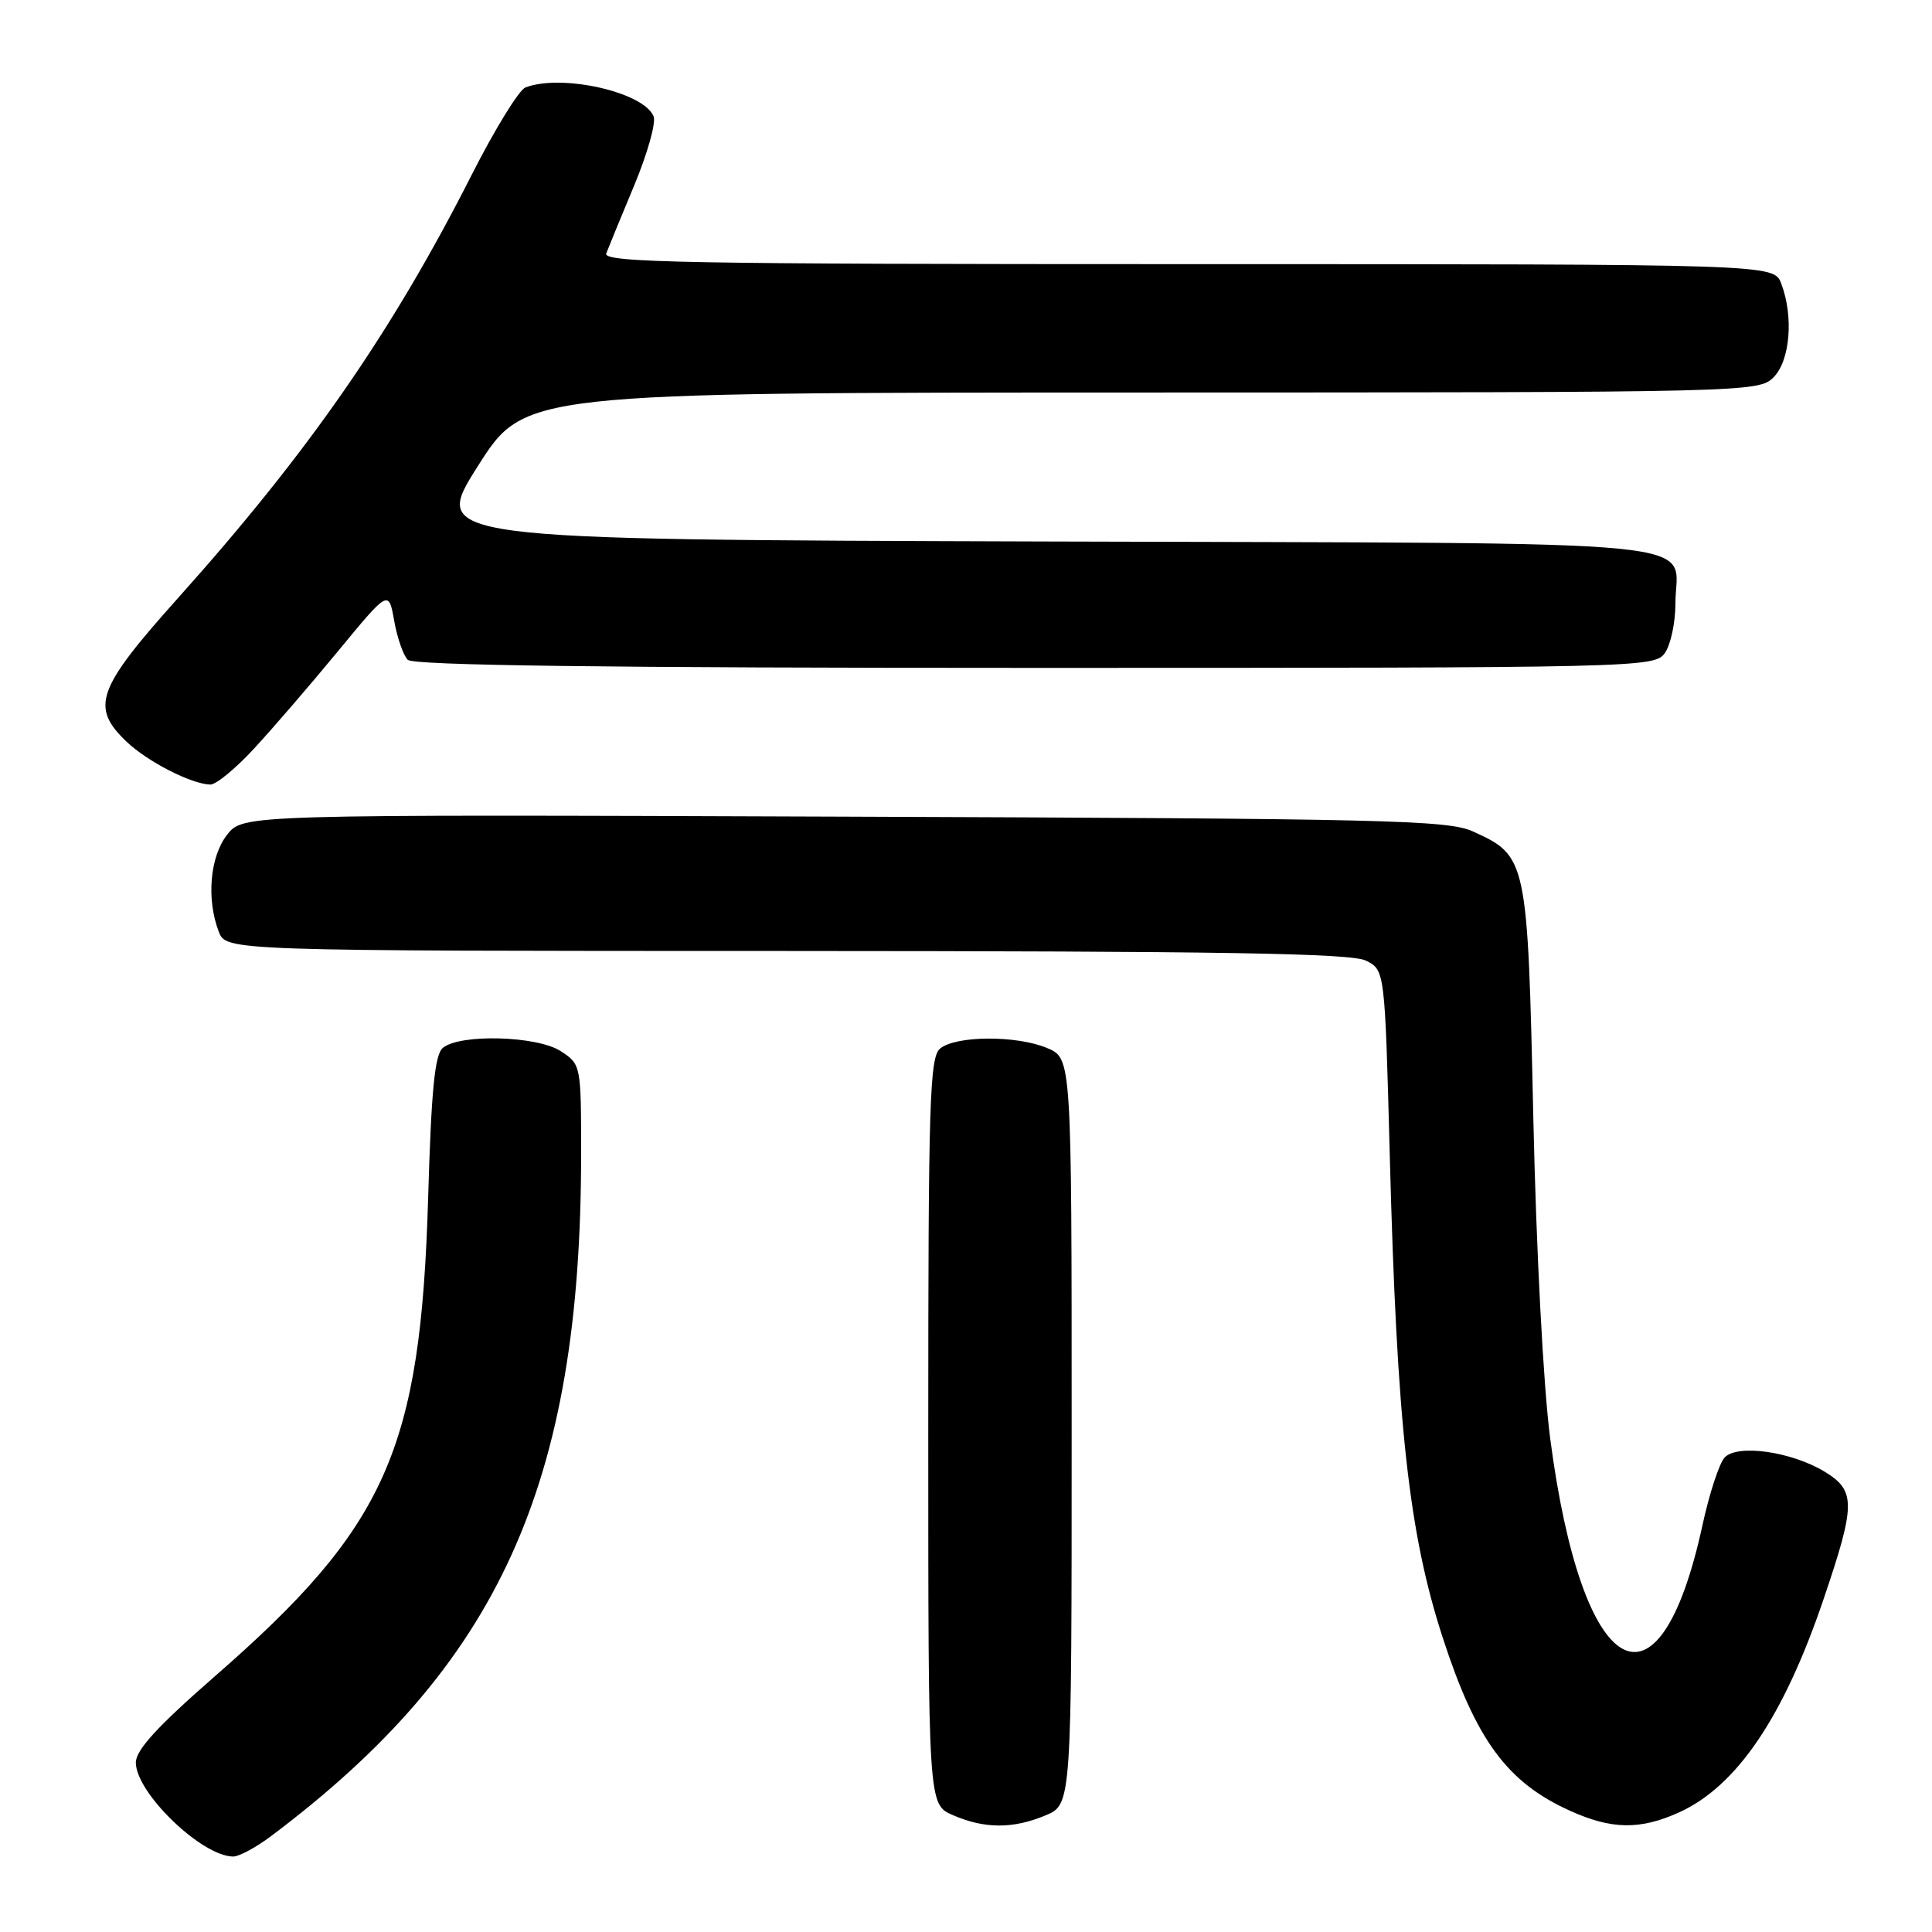 <?xml version="1.0" encoding="UTF-8" standalone="no"?>
<!DOCTYPE svg PUBLIC "-//W3C//DTD SVG 1.1//EN" "http://www.w3.org/Graphics/SVG/1.1/DTD/svg11.dtd" >
<svg xmlns="http://www.w3.org/2000/svg" xmlns:xlink="http://www.w3.org/1999/xlink" version="1.1" viewBox="0 0 256 256">
 <g >
 <path fill="currentColor"
d=" M 35.91 243.30 C 66.11 220.63 77.00 196.68 77.00 152.92 C 77.00 141.14 76.98 141.03 74.31 139.29 C 71.21 137.25 60.95 136.96 58.68 138.85 C 57.61 139.74 57.15 144.40 56.73 158.76 C 55.74 192.14 51.22 202.28 28.50 222.09 C 20.87 228.75 18.00 231.88 18.00 233.55 C 18.00 237.56 26.74 245.99 30.91 246.00 C 31.68 246.00 33.93 244.79 35.91 243.30 Z  M 138.53 240.55 C 142.00 239.10 142.00 239.10 142.00 189.67 C 142.00 140.24 142.00 140.24 138.75 138.87 C 134.71 137.17 126.66 137.21 124.57 138.94 C 123.18 140.09 123.00 146.01 123.00 189.67 C 123.00 239.10 123.00 239.10 126.25 240.51 C 130.46 242.34 134.22 242.35 138.53 240.55 Z  M 222.51 240.14 C 230.13 236.67 236.32 227.54 241.61 211.96 C 245.90 199.33 245.92 197.53 241.78 195.01 C 237.39 192.34 230.23 191.32 228.53 193.12 C 227.81 193.88 226.49 197.93 225.58 202.12 C 219.80 228.71 209.61 222.86 205.40 190.54 C 204.50 183.60 203.56 165.72 203.17 147.99 C 202.42 113.79 202.34 113.42 195.17 110.17 C 191.86 108.66 183.66 108.47 111.85 108.21 C 32.21 107.92 32.21 107.92 30.10 110.60 C 27.82 113.50 27.33 119.11 28.98 123.43 C 29.95 126.00 29.95 126.00 104.23 126.01 C 162.03 126.03 179.05 126.31 181.00 127.29 C 183.50 128.55 183.50 128.55 184.15 153.03 C 185.09 188.80 186.67 203.16 191.17 217.00 C 195.57 230.55 199.69 236.16 208.00 239.92 C 213.56 242.44 217.32 242.49 222.51 240.14 Z  M 33.61 99.25 C 36.03 96.64 41.05 90.82 44.76 86.32 C 51.50 78.14 51.50 78.14 52.23 82.25 C 52.63 84.51 53.44 86.84 54.03 87.43 C 54.77 88.17 80.12 88.50 137.13 88.50 C 217.18 88.50 219.20 88.45 220.58 86.56 C 221.36 85.49 222.00 82.54 222.00 80.00 C 222.00 71.26 229.80 72.03 138.32 71.75 C 57.14 71.50 57.14 71.50 63.32 61.76 C 69.50 52.02 69.50 52.02 151.25 52.01 C 231.66 52.00 233.03 51.97 235.00 50.00 C 237.20 47.80 237.69 41.94 236.02 37.57 C 235.05 35.00 235.05 35.00 157.42 35.00 C 90.64 35.00 79.86 34.80 80.33 33.58 C 80.63 32.79 82.30 28.73 84.04 24.56 C 85.78 20.38 86.94 16.28 86.61 15.44 C 85.38 12.22 74.44 9.74 69.62 11.59 C 68.77 11.92 65.57 17.11 62.52 23.13 C 51.97 43.95 40.91 59.90 23.60 79.23 C 12.82 91.27 11.96 93.67 16.75 98.26 C 19.51 100.90 25.33 103.89 27.86 103.96 C 28.61 103.98 31.20 101.86 33.61 99.25 Z "/>
</g>
</svg>